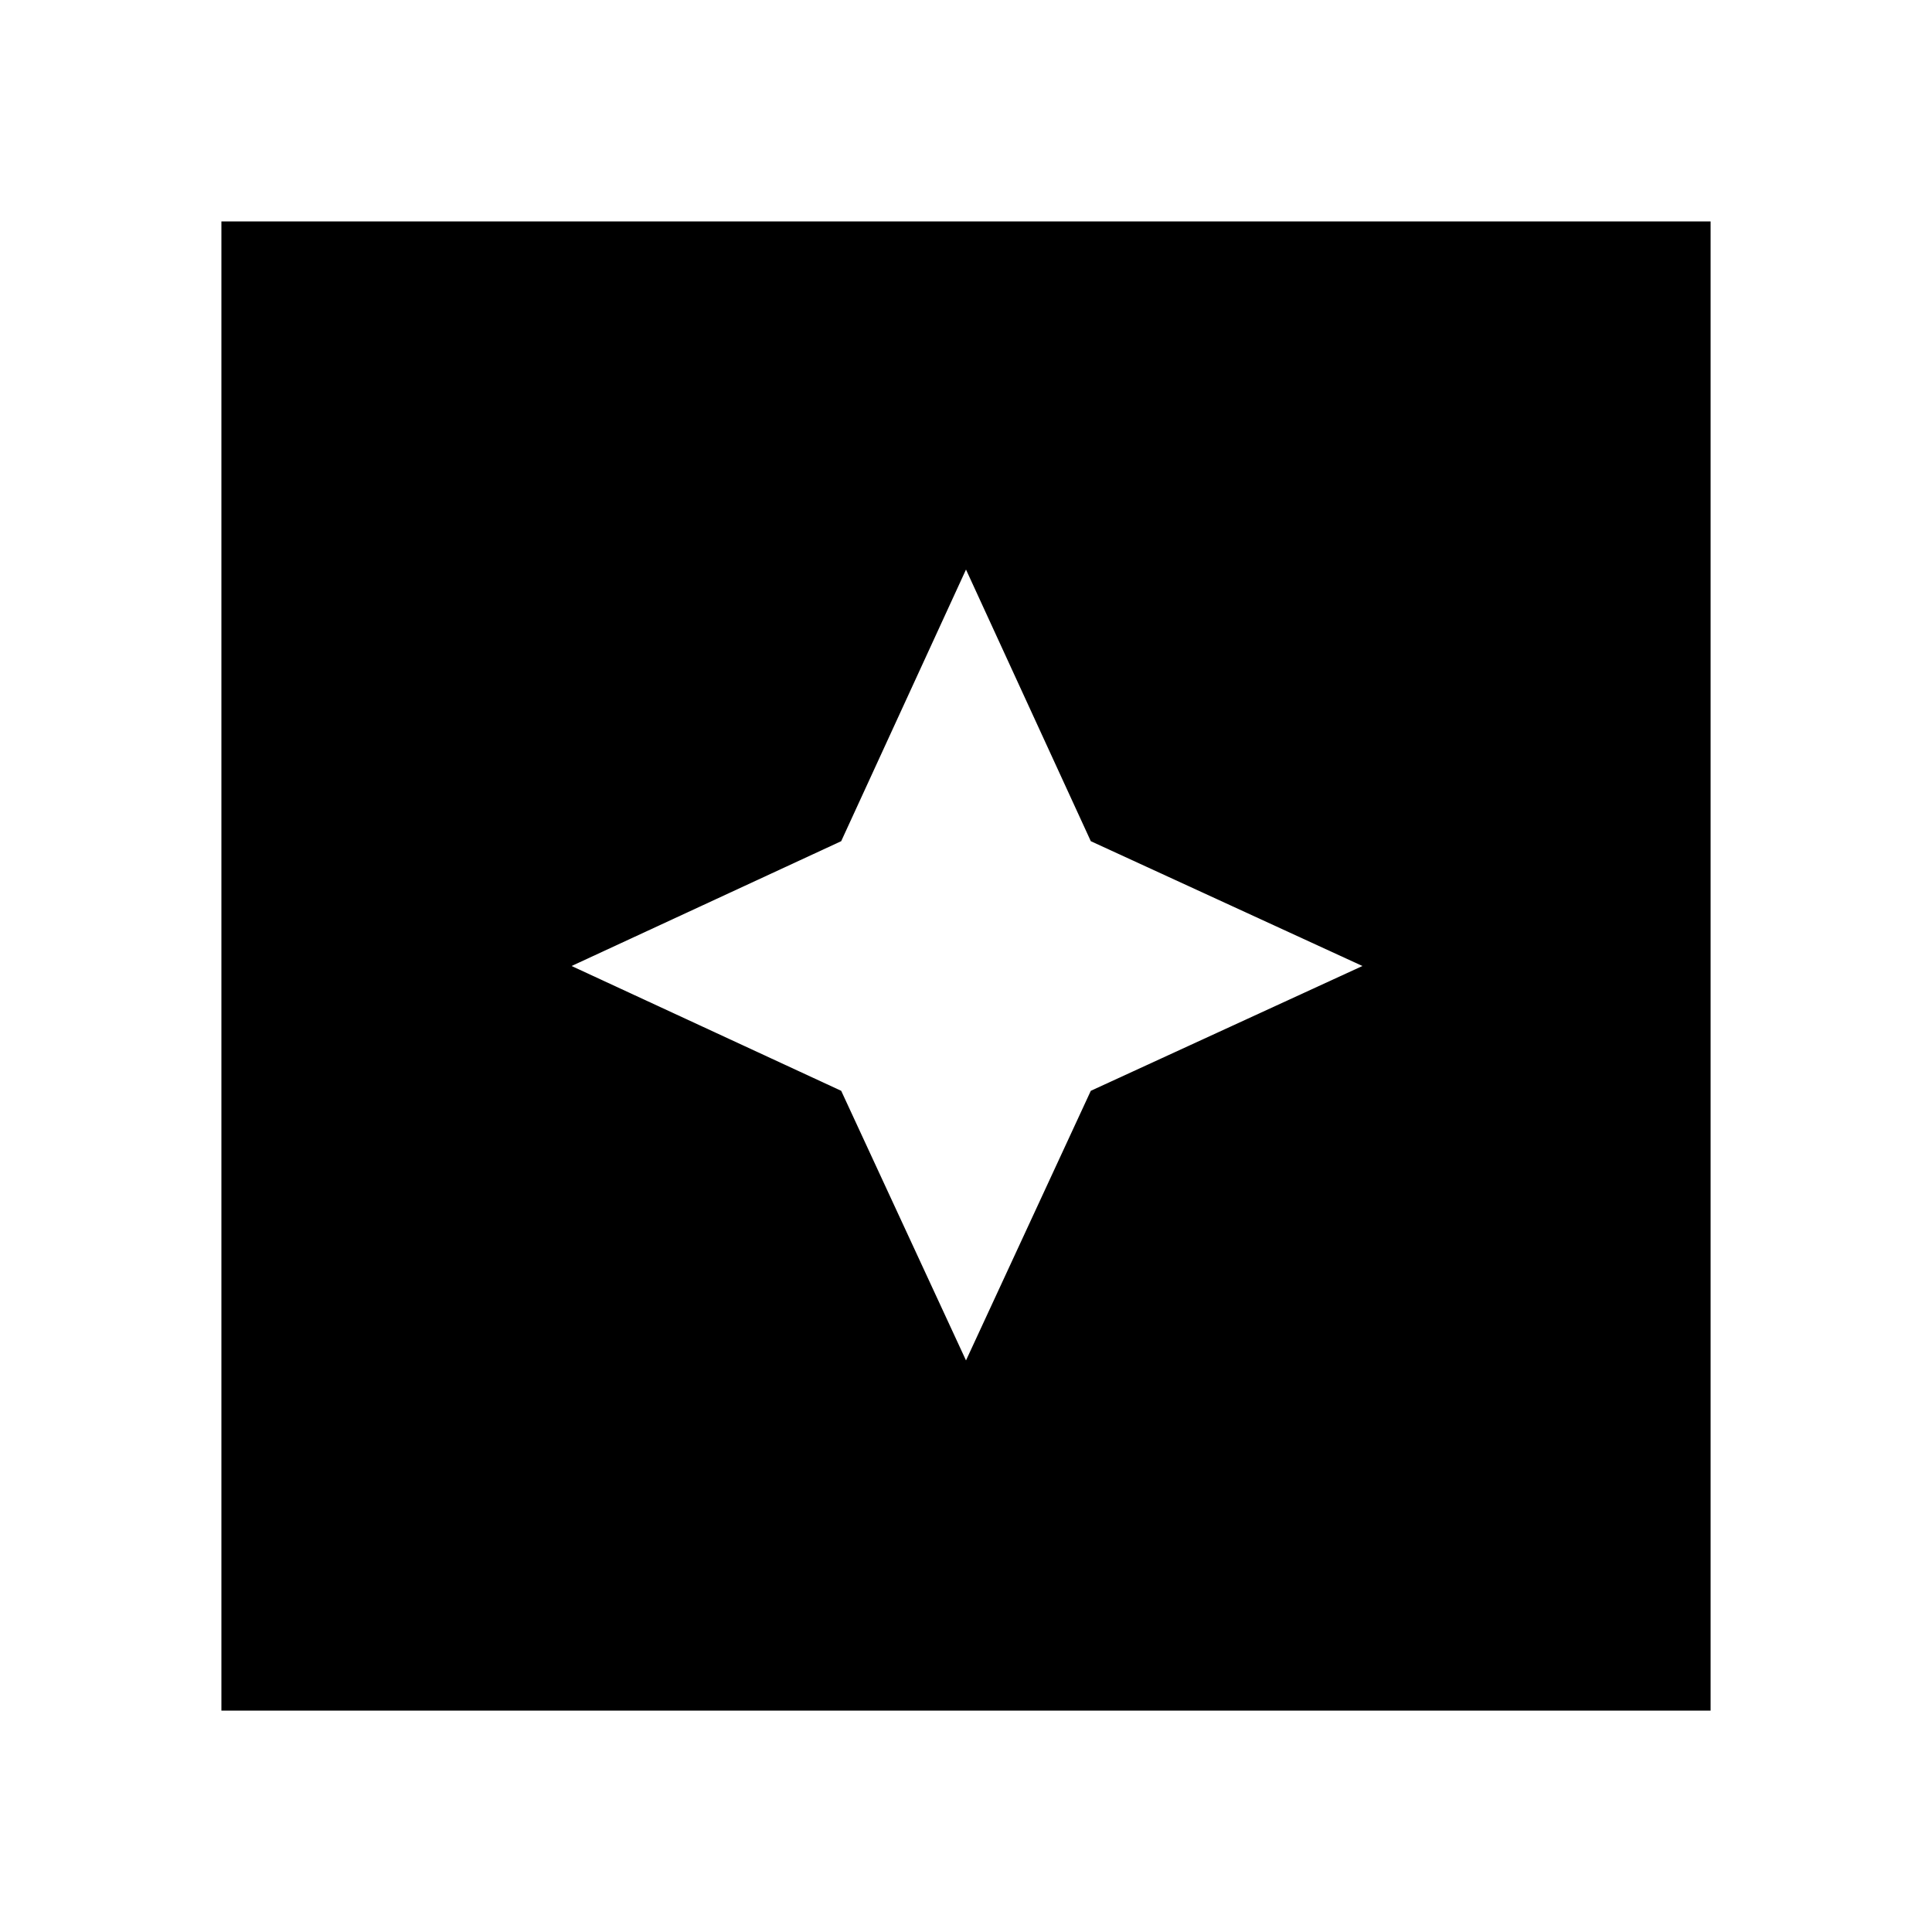 <svg xmlns="http://www.w3.org/2000/svg" height="20" width="20"><path d="M10 14.083 11.292 11.292 14.104 10 11.292 8.708 10 5.896 8.708 8.708 5.917 10 8.708 11.292ZM2.292 17.708V2.292H17.708V17.708Z"/></svg>